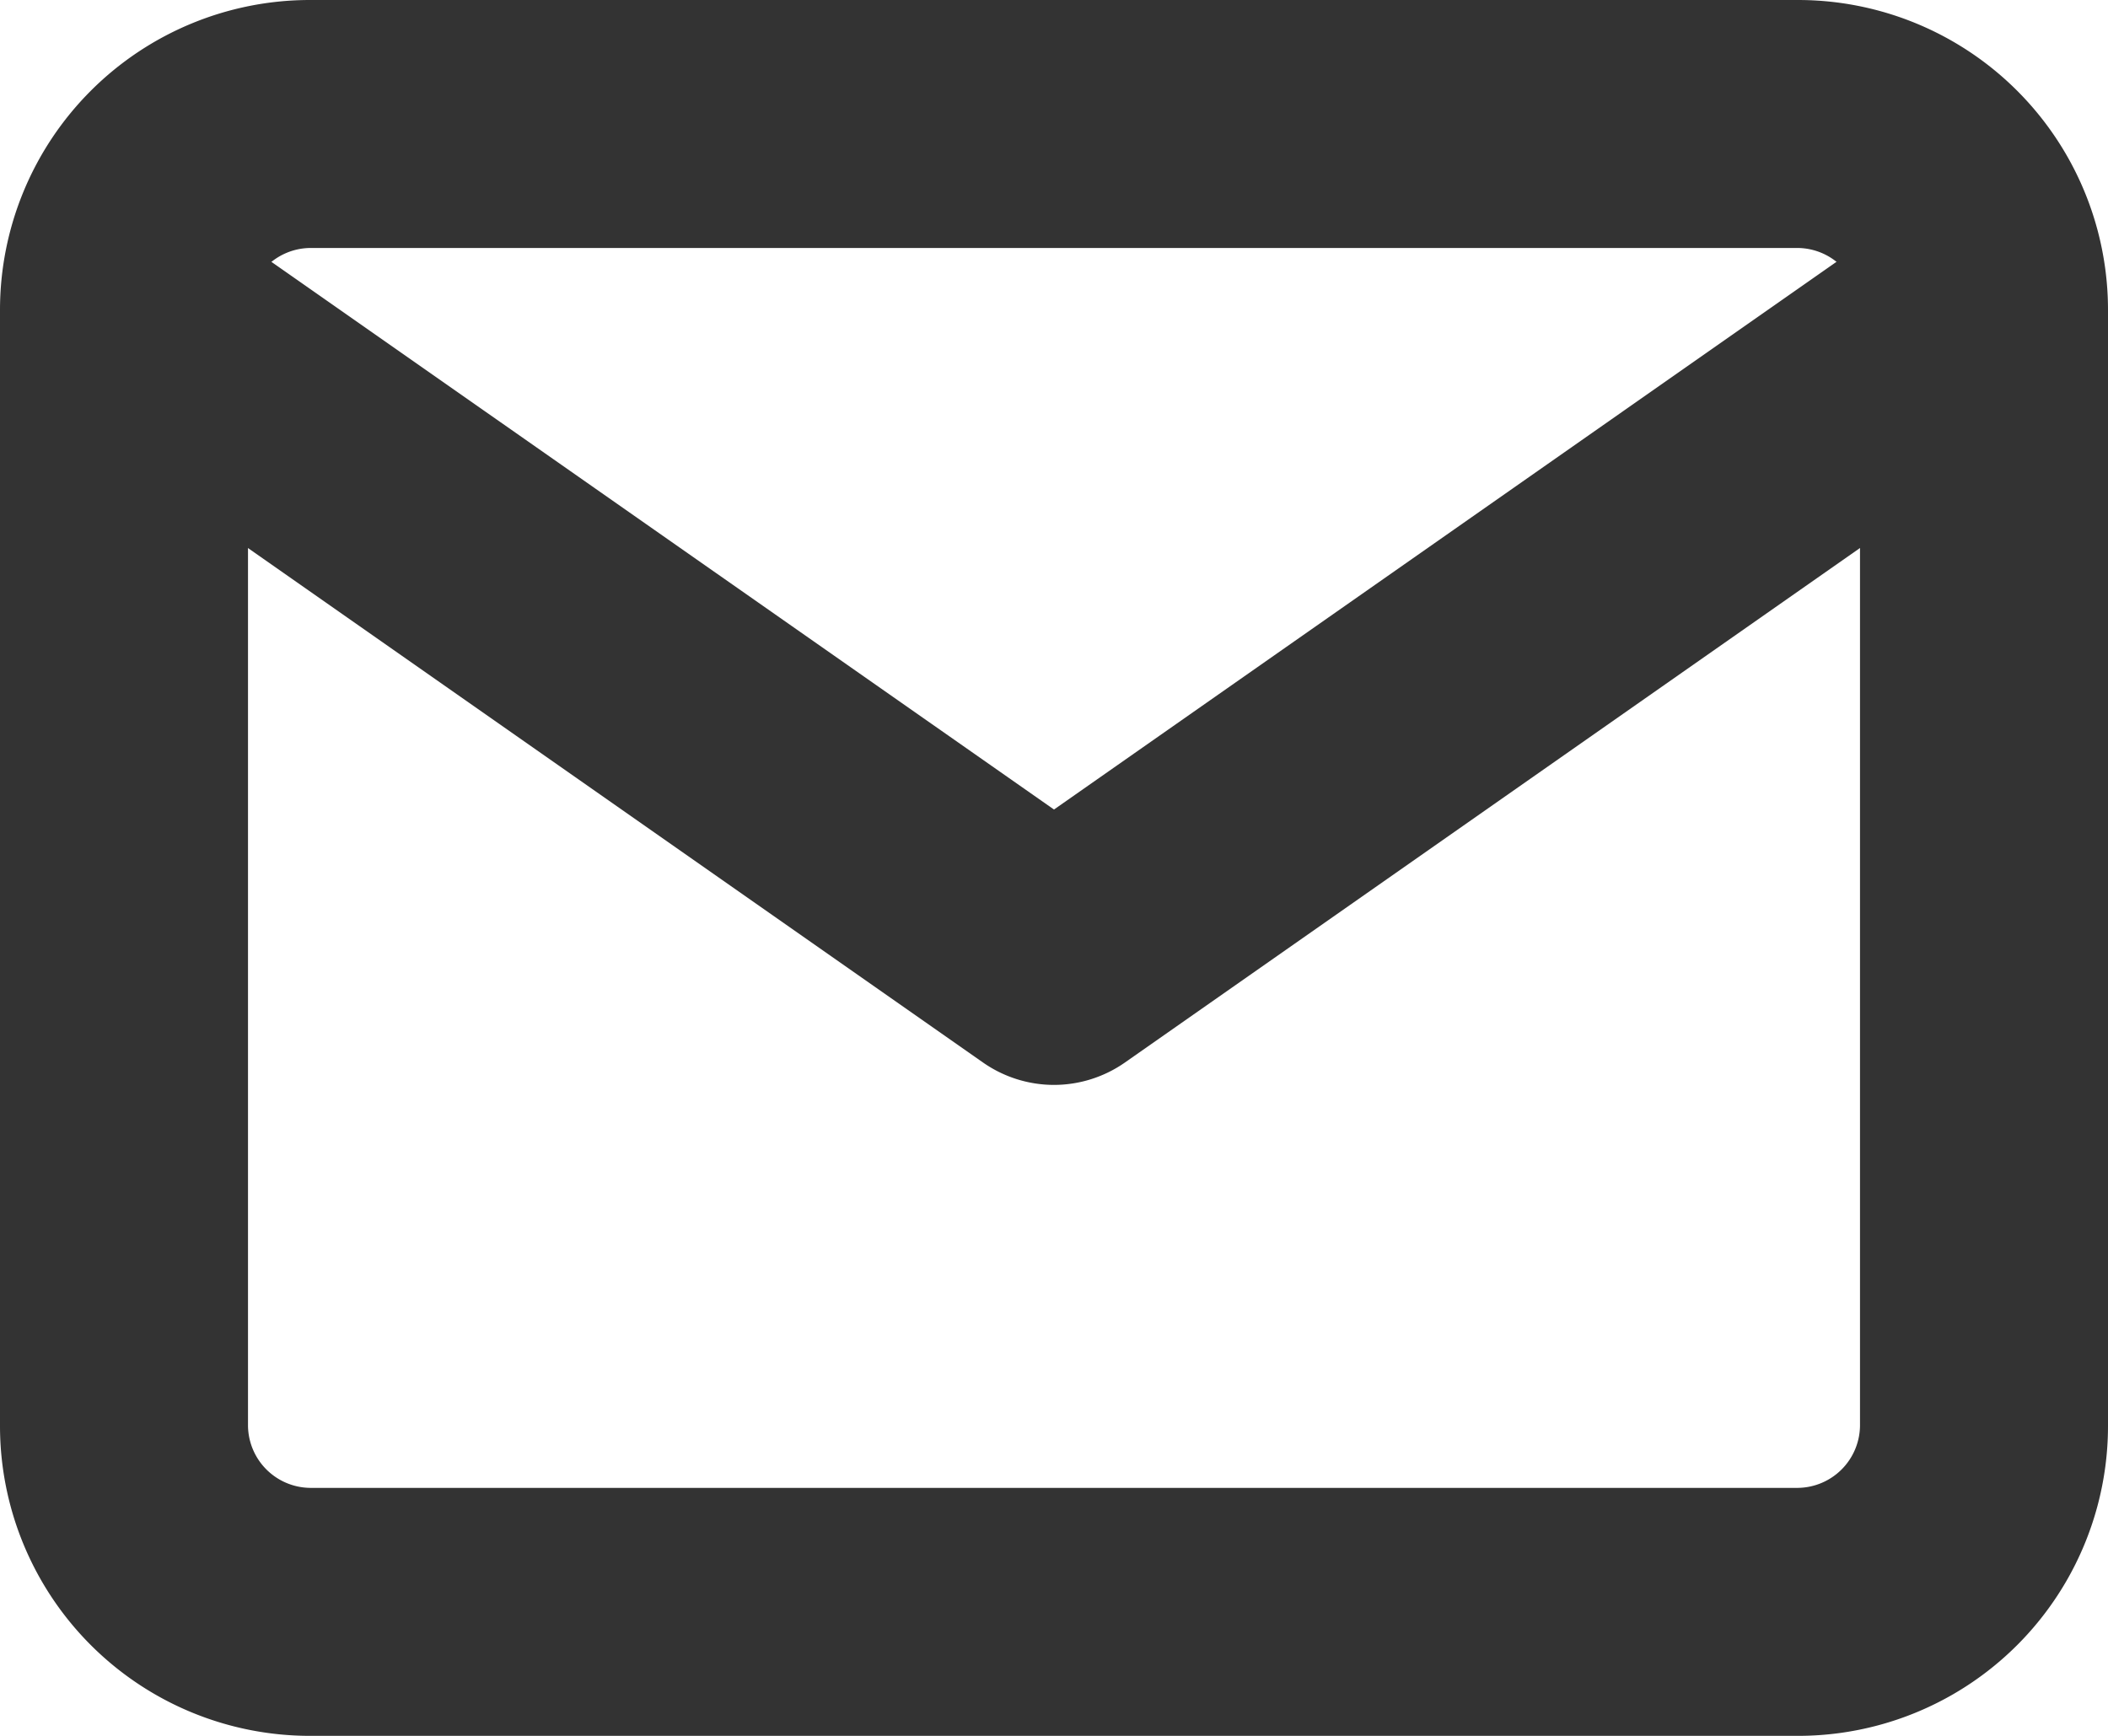 <svg xmlns="http://www.w3.org/2000/svg" width="17" height="14" viewBox="0 0 17 14"><defs><style>.a{fill:#333;}</style></defs><g transform="translate(1 1)"><path class="a" d="M4.5,5h12A2.5,2.5,0,0,1,19,7.5v9A2.5,2.5,0,0,1,16.5,19H4.5A2.5,2.5,0,0,1,2,16.5v-9A2.5,2.5,0,0,1,4.5,5Zm12,12a.507.507,0,0,0,.5-.5v-9a.507.507,0,0,0-.5-.5H4.5a.507.507,0,0,0-.5.5v9a.507.507,0,0,0,.5.5Z" transform="translate(-3 -6)"/><path class="a" d="M10.5,15.25a1,1,0,0,1-.573-.181l-7.5-5.25A1,1,0,0,1,3.573,8.181L10.5,13.029l6.927-4.849a1,1,0,0,1,1.147,1.638l-7.5,5.25A1,1,0,0,1,10.5,15.25Z" transform="translate(-3 -7.5)"/></g></svg>